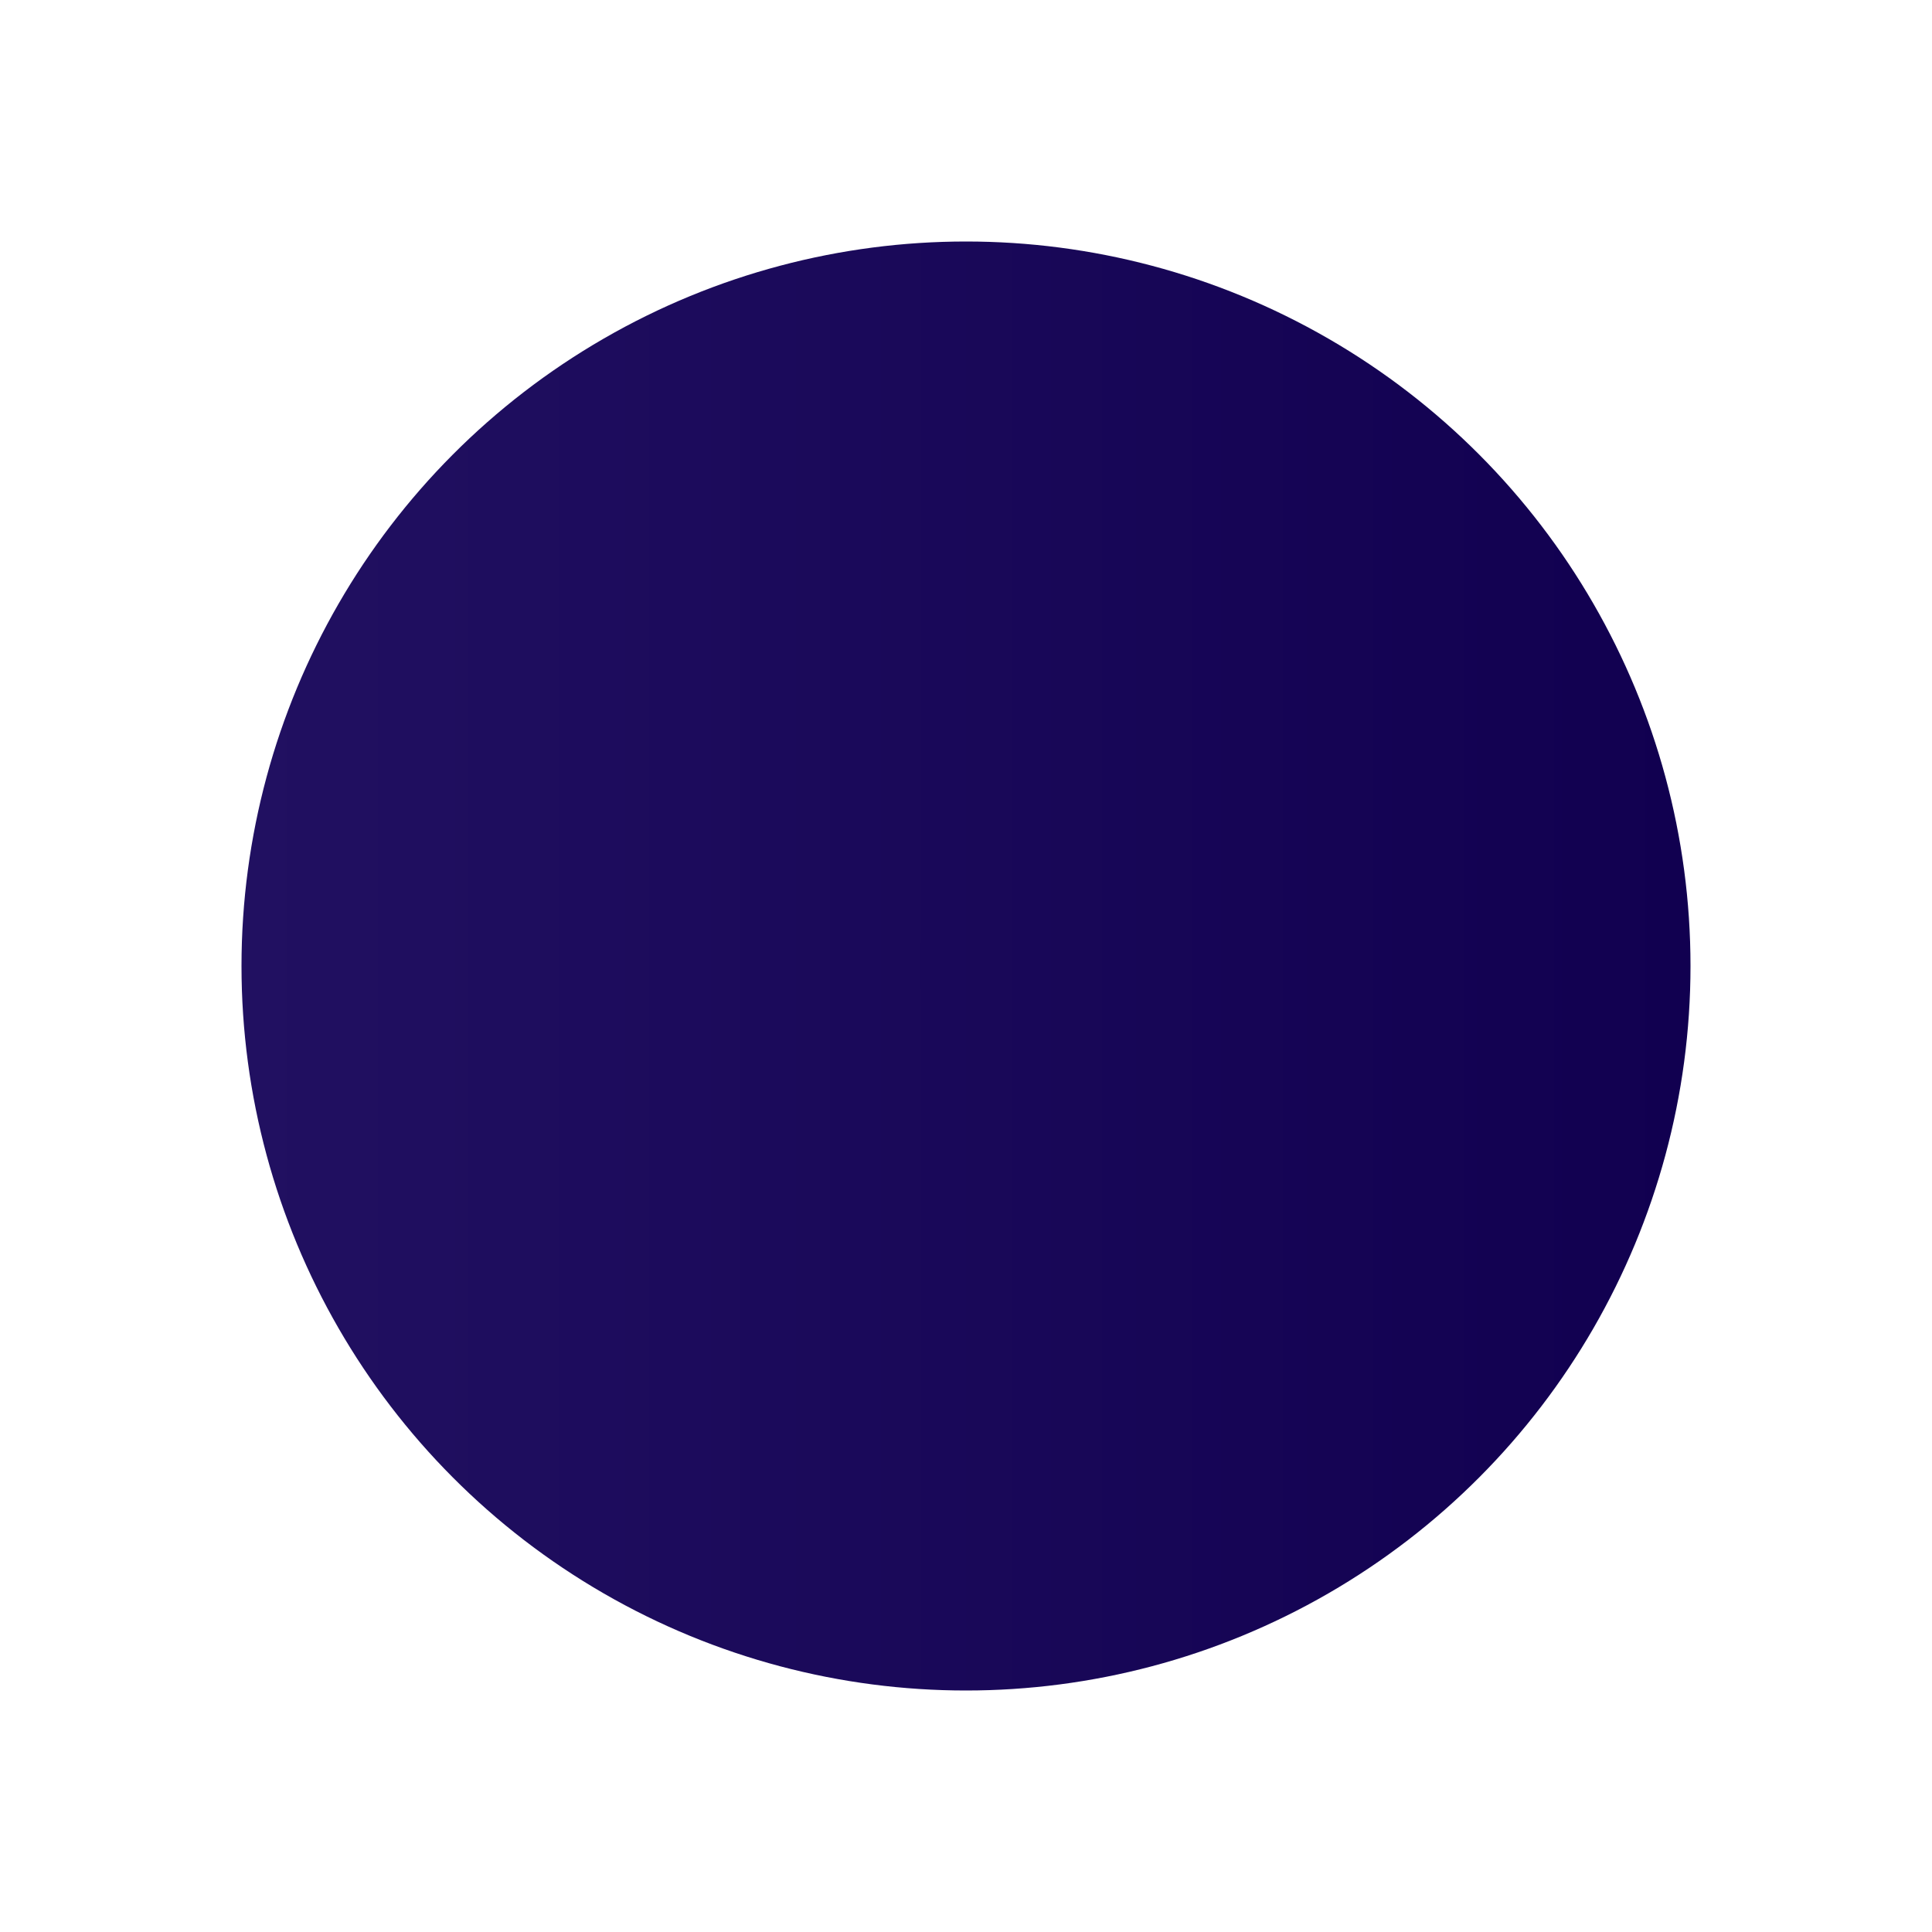 <svg width="8" height="8" viewBox="0 0 8 8" fill="none" xmlns="http://www.w3.org/2000/svg">
<g clip-path="url(#clip0_14_8)">
<g filter="url(#filter0_d_14_8)">
<circle cx="4" cy="4" r="3" fill="url(#paint0_linear_14_8)"/>
</g>
</g>
<defs>
<filter id="filter0_d_14_8" x="-1" y="-1" width="10" height="10" filterUnits="userSpaceOnUse" color-interpolation-filters="sRGB">
<feFlood flood-opacity="0" result="BackgroundImageFix"/>
<feColorMatrix in="SourceAlpha" type="matrix" values="0 0 0 0 0 0 0 0 0 0 0 0 0 0 0 0 0 0 127 0" result="hardAlpha"/>
<feOffset/>
<feGaussianBlur stdDeviation="1"/>
<feComposite in2="hardAlpha" operator="out"/>
<feColorMatrix type="matrix" values="0 0 0 0 0 0 0 0 0 0 0 0 0 0 0 0 0 0 0.15 0"/>
<feBlend mode="normal" in2="BackgroundImageFix" result="effect1_dropShadow_14_8"/>
<feBlend mode="normal" in="SourceGraphic" in2="effect1_dropShadow_14_8" result="shape"/>
</filter>
<linearGradient id="paint0_linear_14_8" x1="1" y1="4" x2="7" y2="4" gradientUnits="userSpaceOnUse">
<stop stop-color="#211061"/>
<stop offset="1" stop-color="#110050"/>
</linearGradient>
<clipPath id="clip0_14_8">
<rect width="8" height="8" fill="white"/>
</clipPath>
</defs>
</svg>
